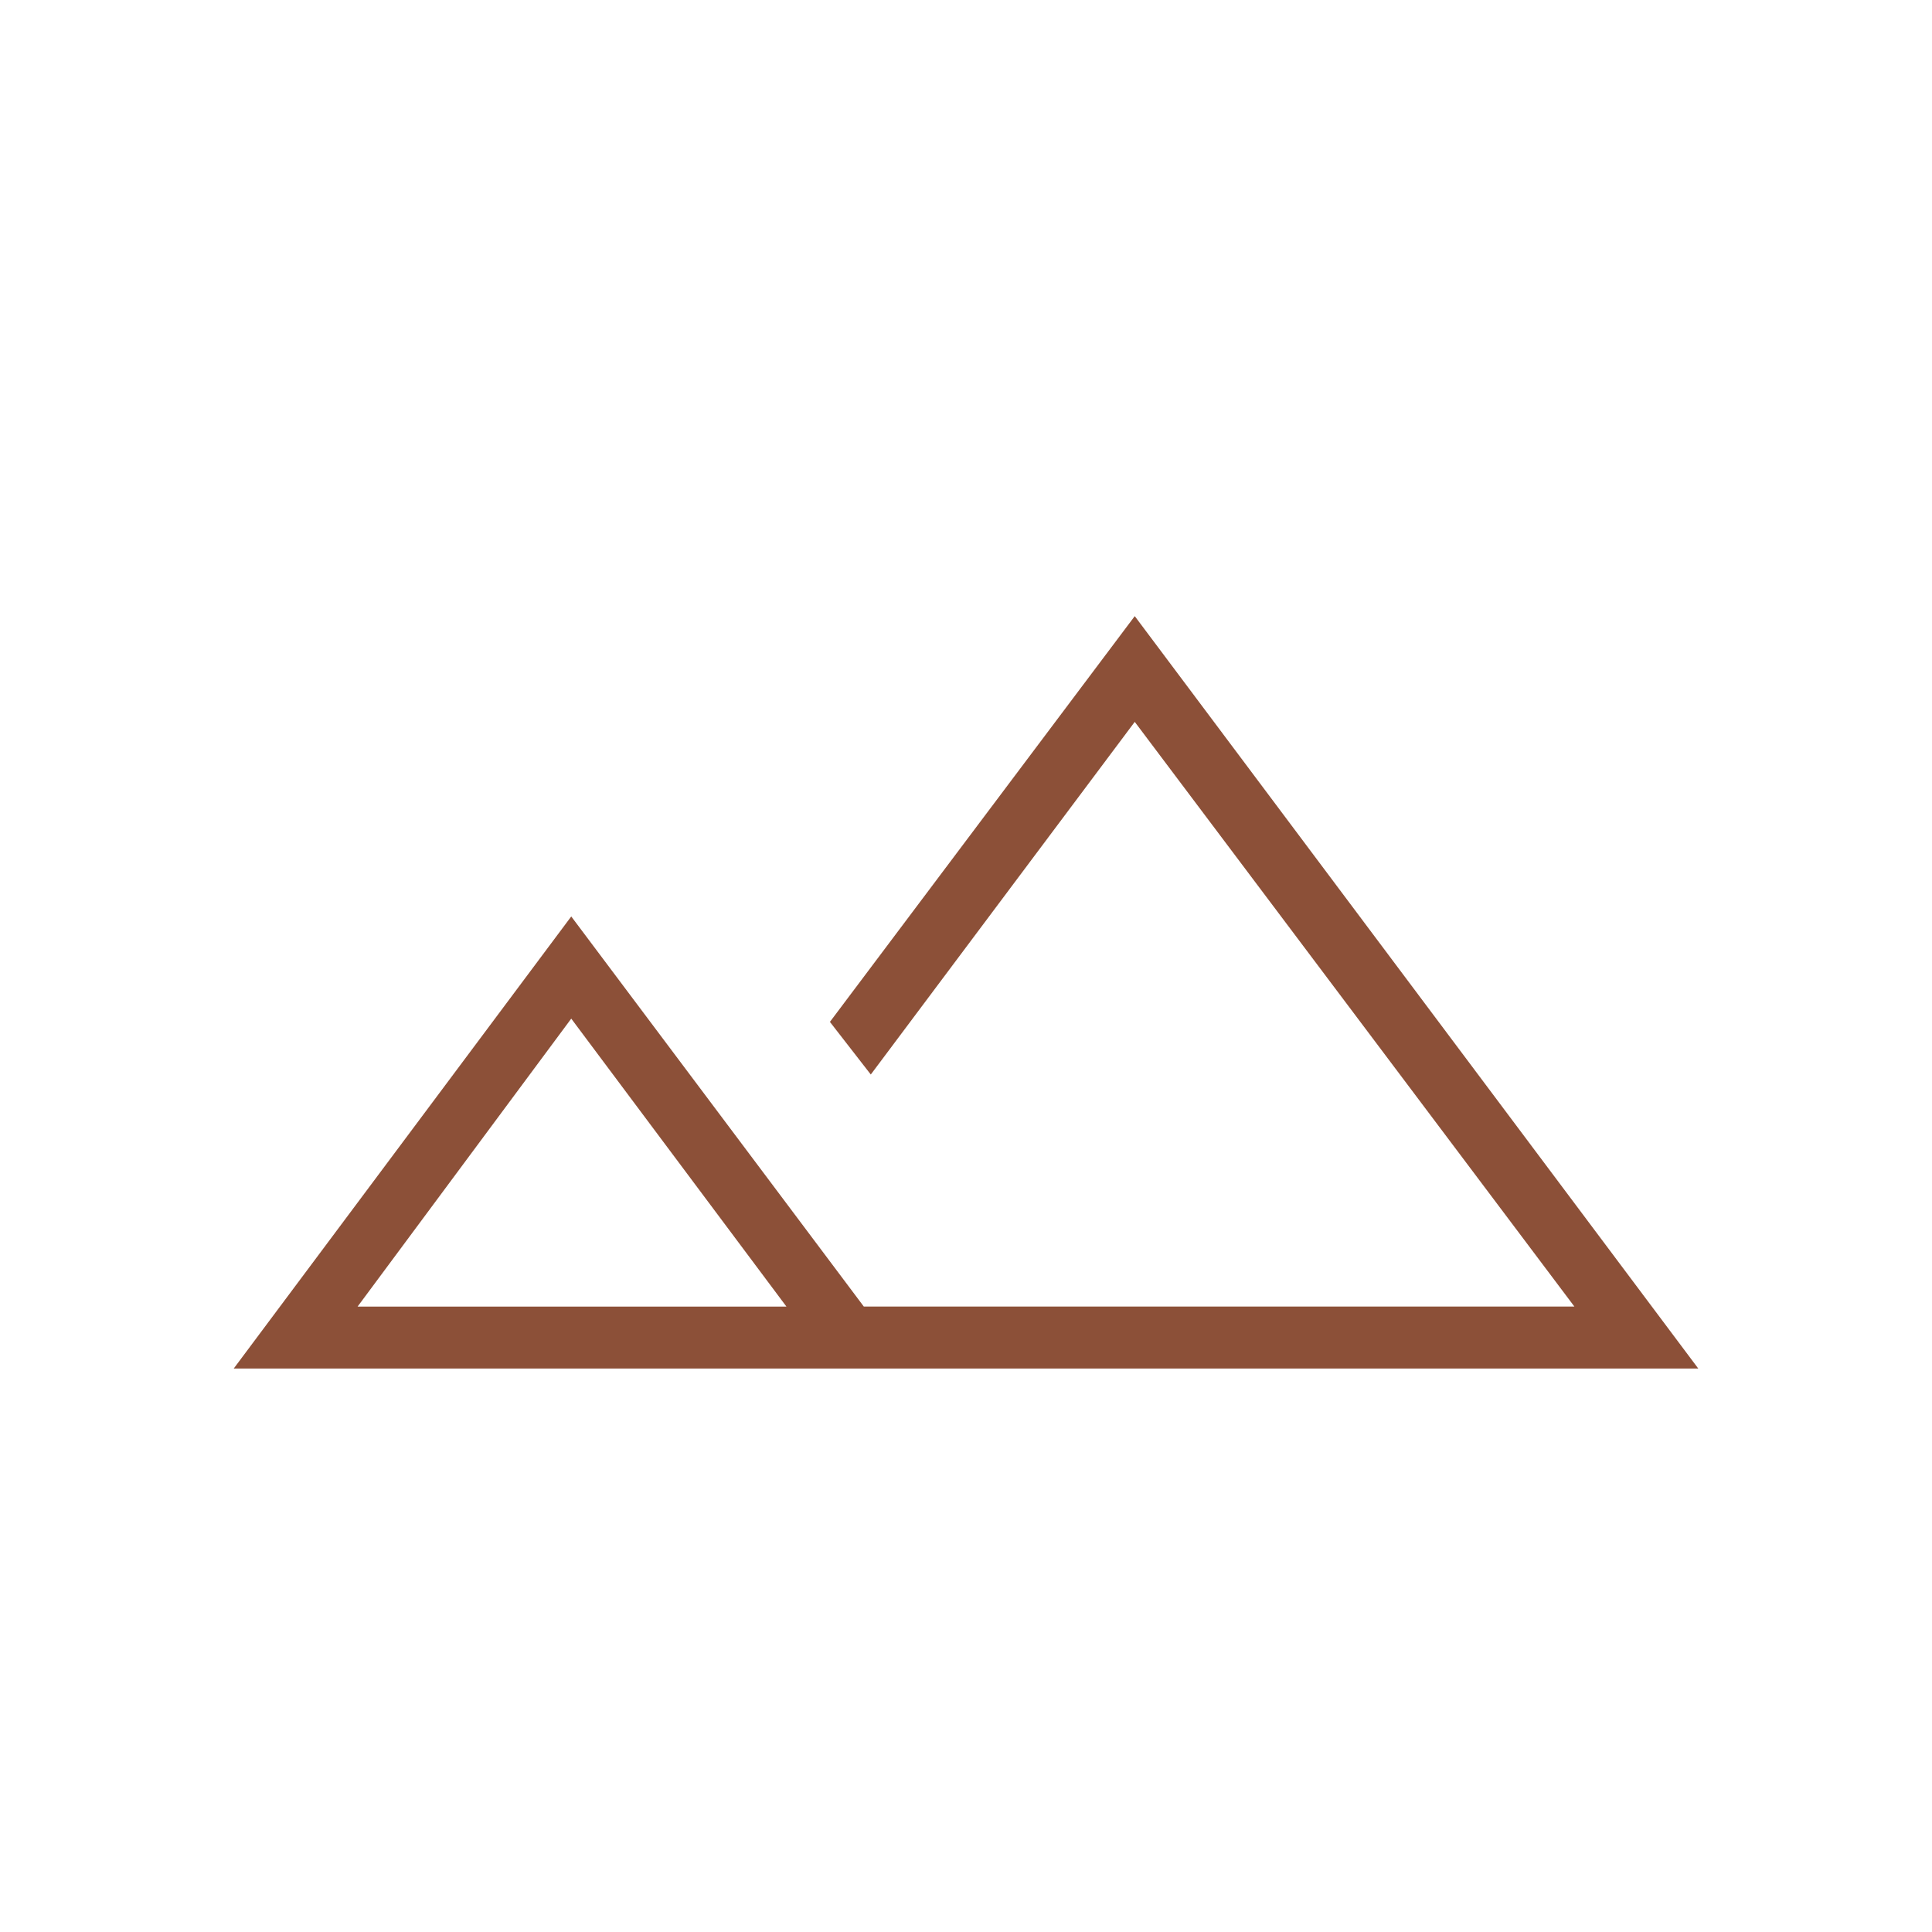 <svg xmlns="http://www.w3.org/2000/svg" height="48px" viewBox="0 -960 960 960" width="48px" fill="#8c5038"><path d="m116.15-280 167.7-224.62 145.38 193.85h353.08L563.85-601.31 432.69-426.08l-20.31-26.15 151.47-201.62 280 373.85h-727.7Zm403.08-30.77Zm-341.54 0h213.08L283.85-453.85 177.69-310.77Zm0 0H390.77 177.69Z"/></svg>